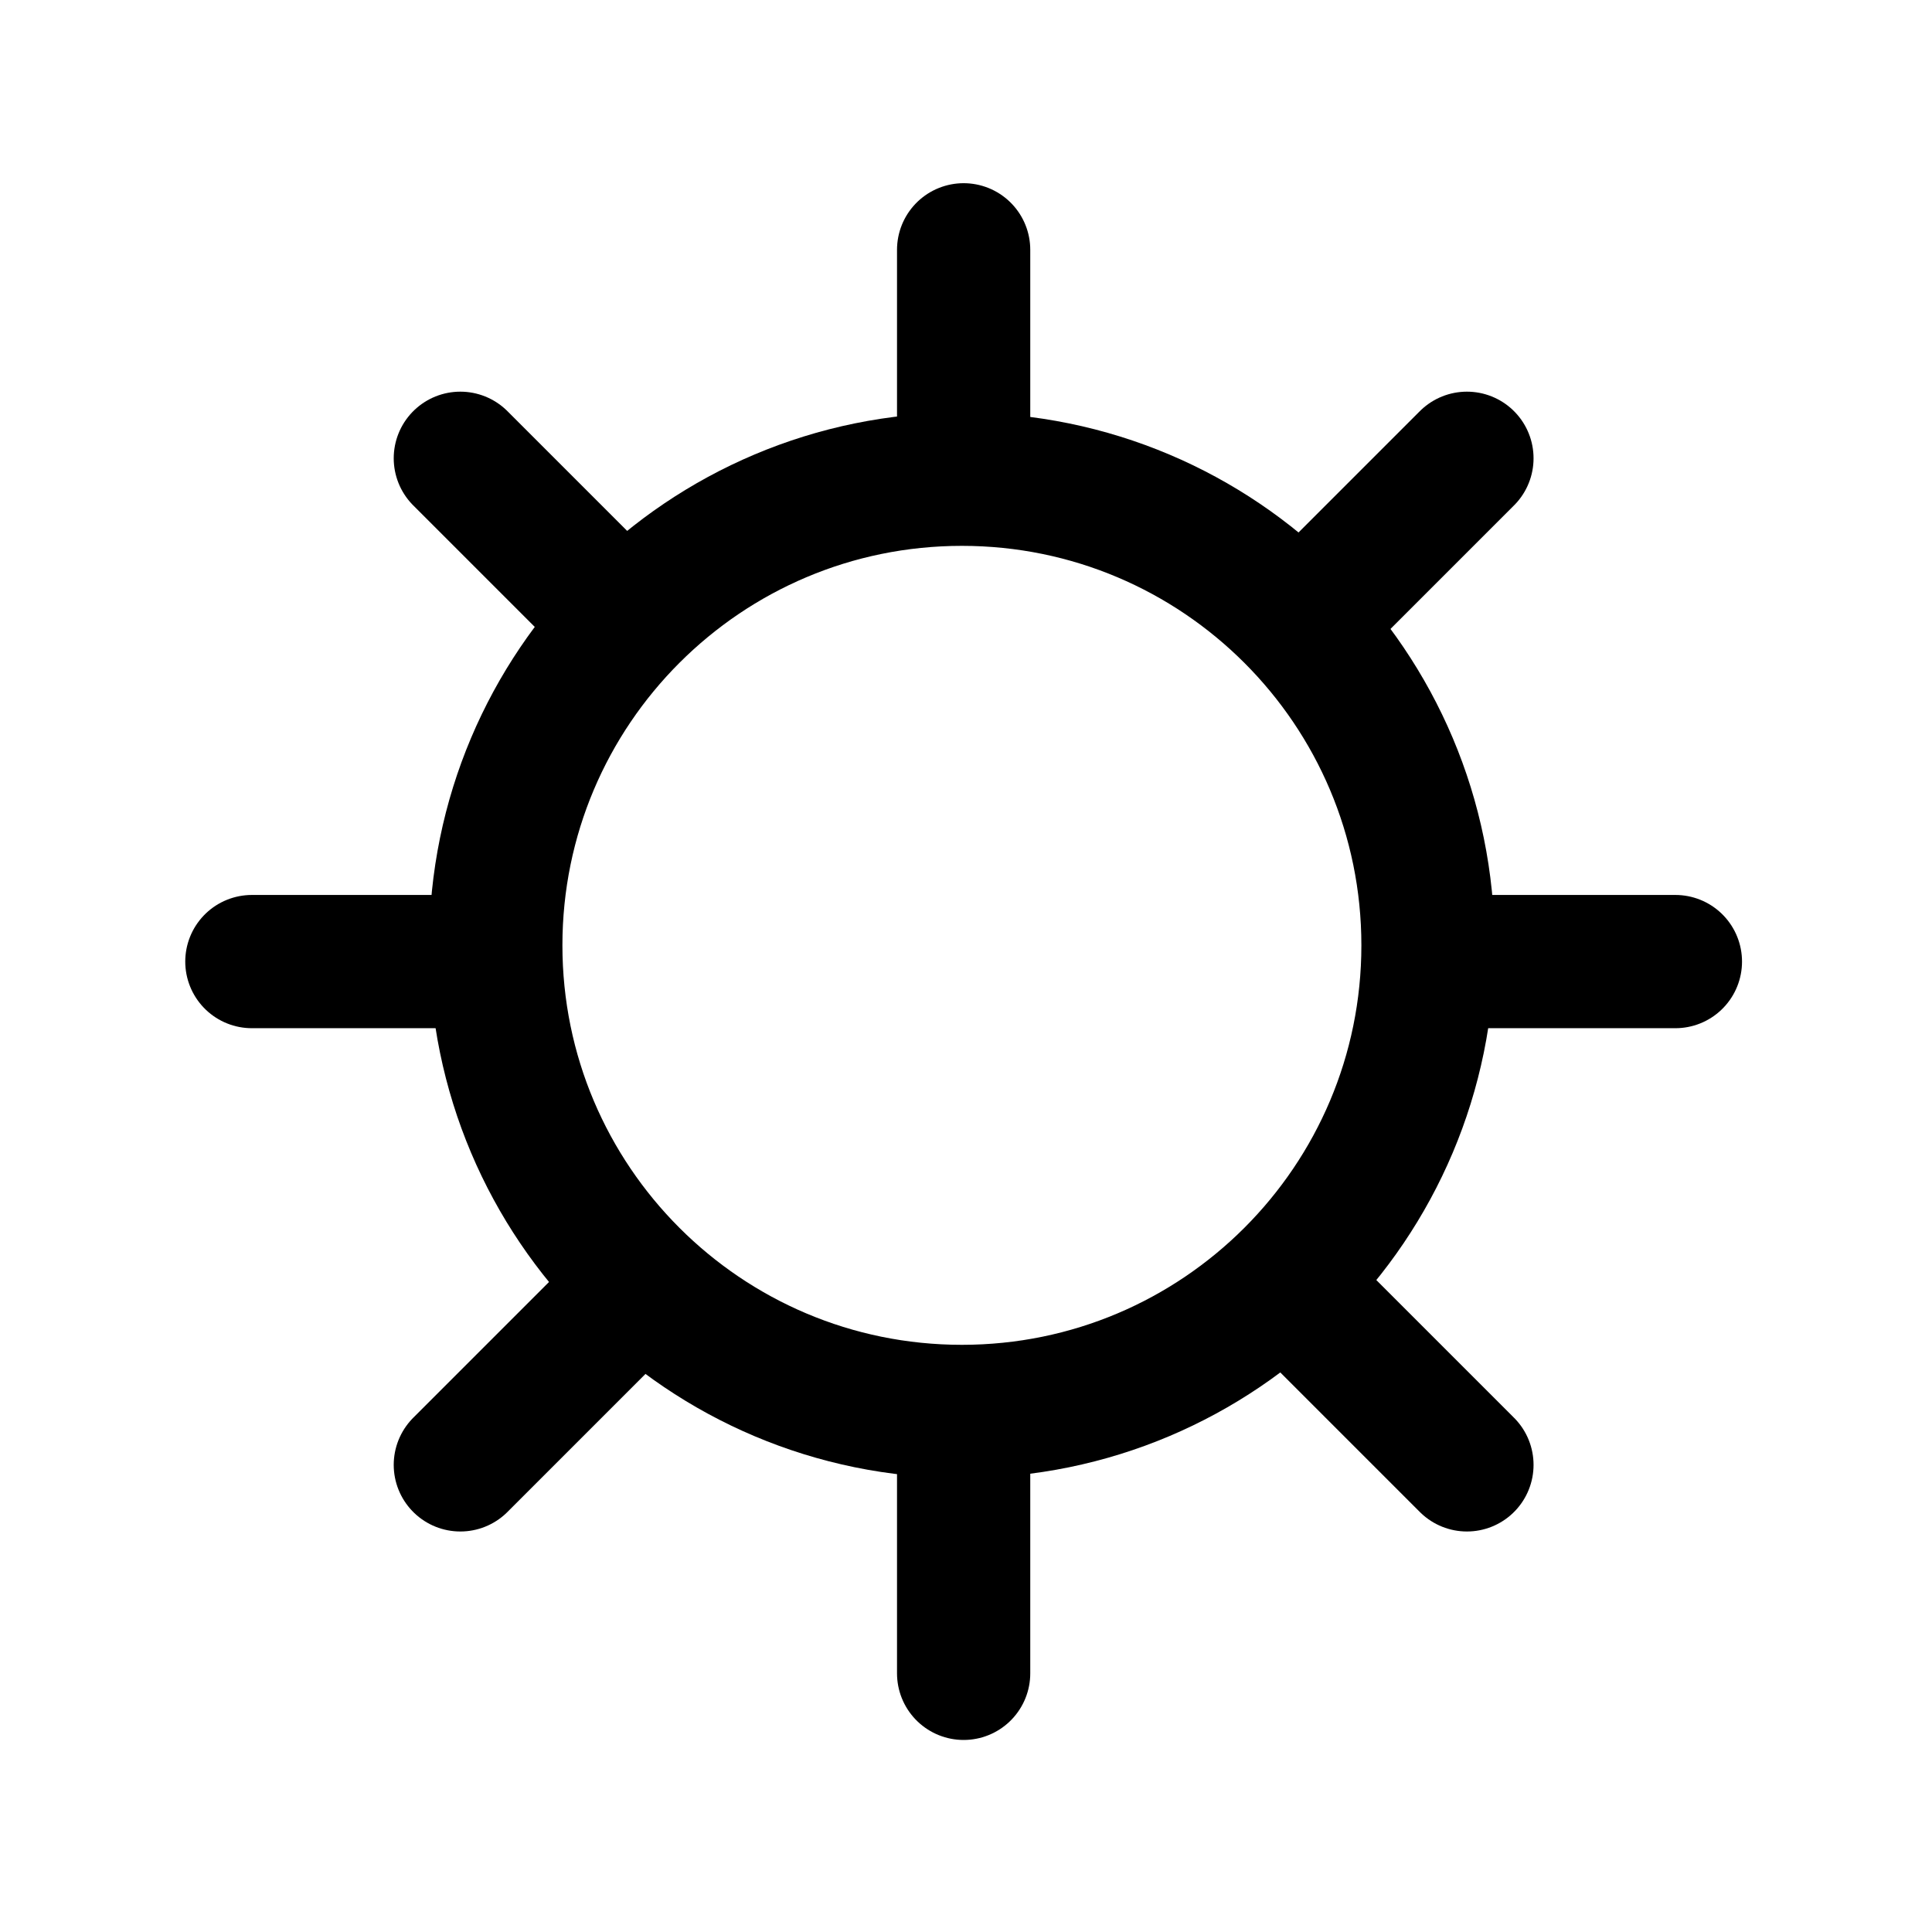 <svg width="12" height="12" viewBox="0 0 580 580" fill="none" xmlns="http://www.w3.org/2000/svg">
<path d="M288.768 423.725C366.048 423.725 428.696 361.077 428.696 283.797C428.696 206.517 366.048 143.869 288.768 143.869C211.488 143.869 148.84 206.517 148.84 283.797C148.84 361.077 211.488 423.725 288.768 423.725Z" stroke="#000000" stroke-width="40" stroke-linecap="round" stroke-linejoin="round"/>
<path d="M502.966 288.672H435.961" stroke="#000000" stroke-width="40" stroke-linecap="round"/>
<path d="M139.953 288.672H75.614" stroke="#000000" stroke-width="40" stroke-linecap="round"/>
<path d="M289.29 502.348V435.343" stroke="#000000" stroke-width="40" stroke-linecap="round"/>
<path d="M289.29 139.335V74.996" stroke="#000000" stroke-width="40" stroke-linecap="round"/>
<path d="M440.382 439.764L393.002 392.384" stroke="#000000" stroke-width="40" stroke-linecap="round"/>
<path d="M183.693 183.075L138.198 137.58" stroke="#000000" stroke-width="40" stroke-linecap="round"/>
<path d="M138.198 439.764L185.578 392.384" stroke="#000000" stroke-width="40" stroke-linecap="round"/>
<path d="M394.887 183.075L440.382 137.58" stroke="#000000" stroke-width="40" stroke-linecap="round"/>
</svg>
